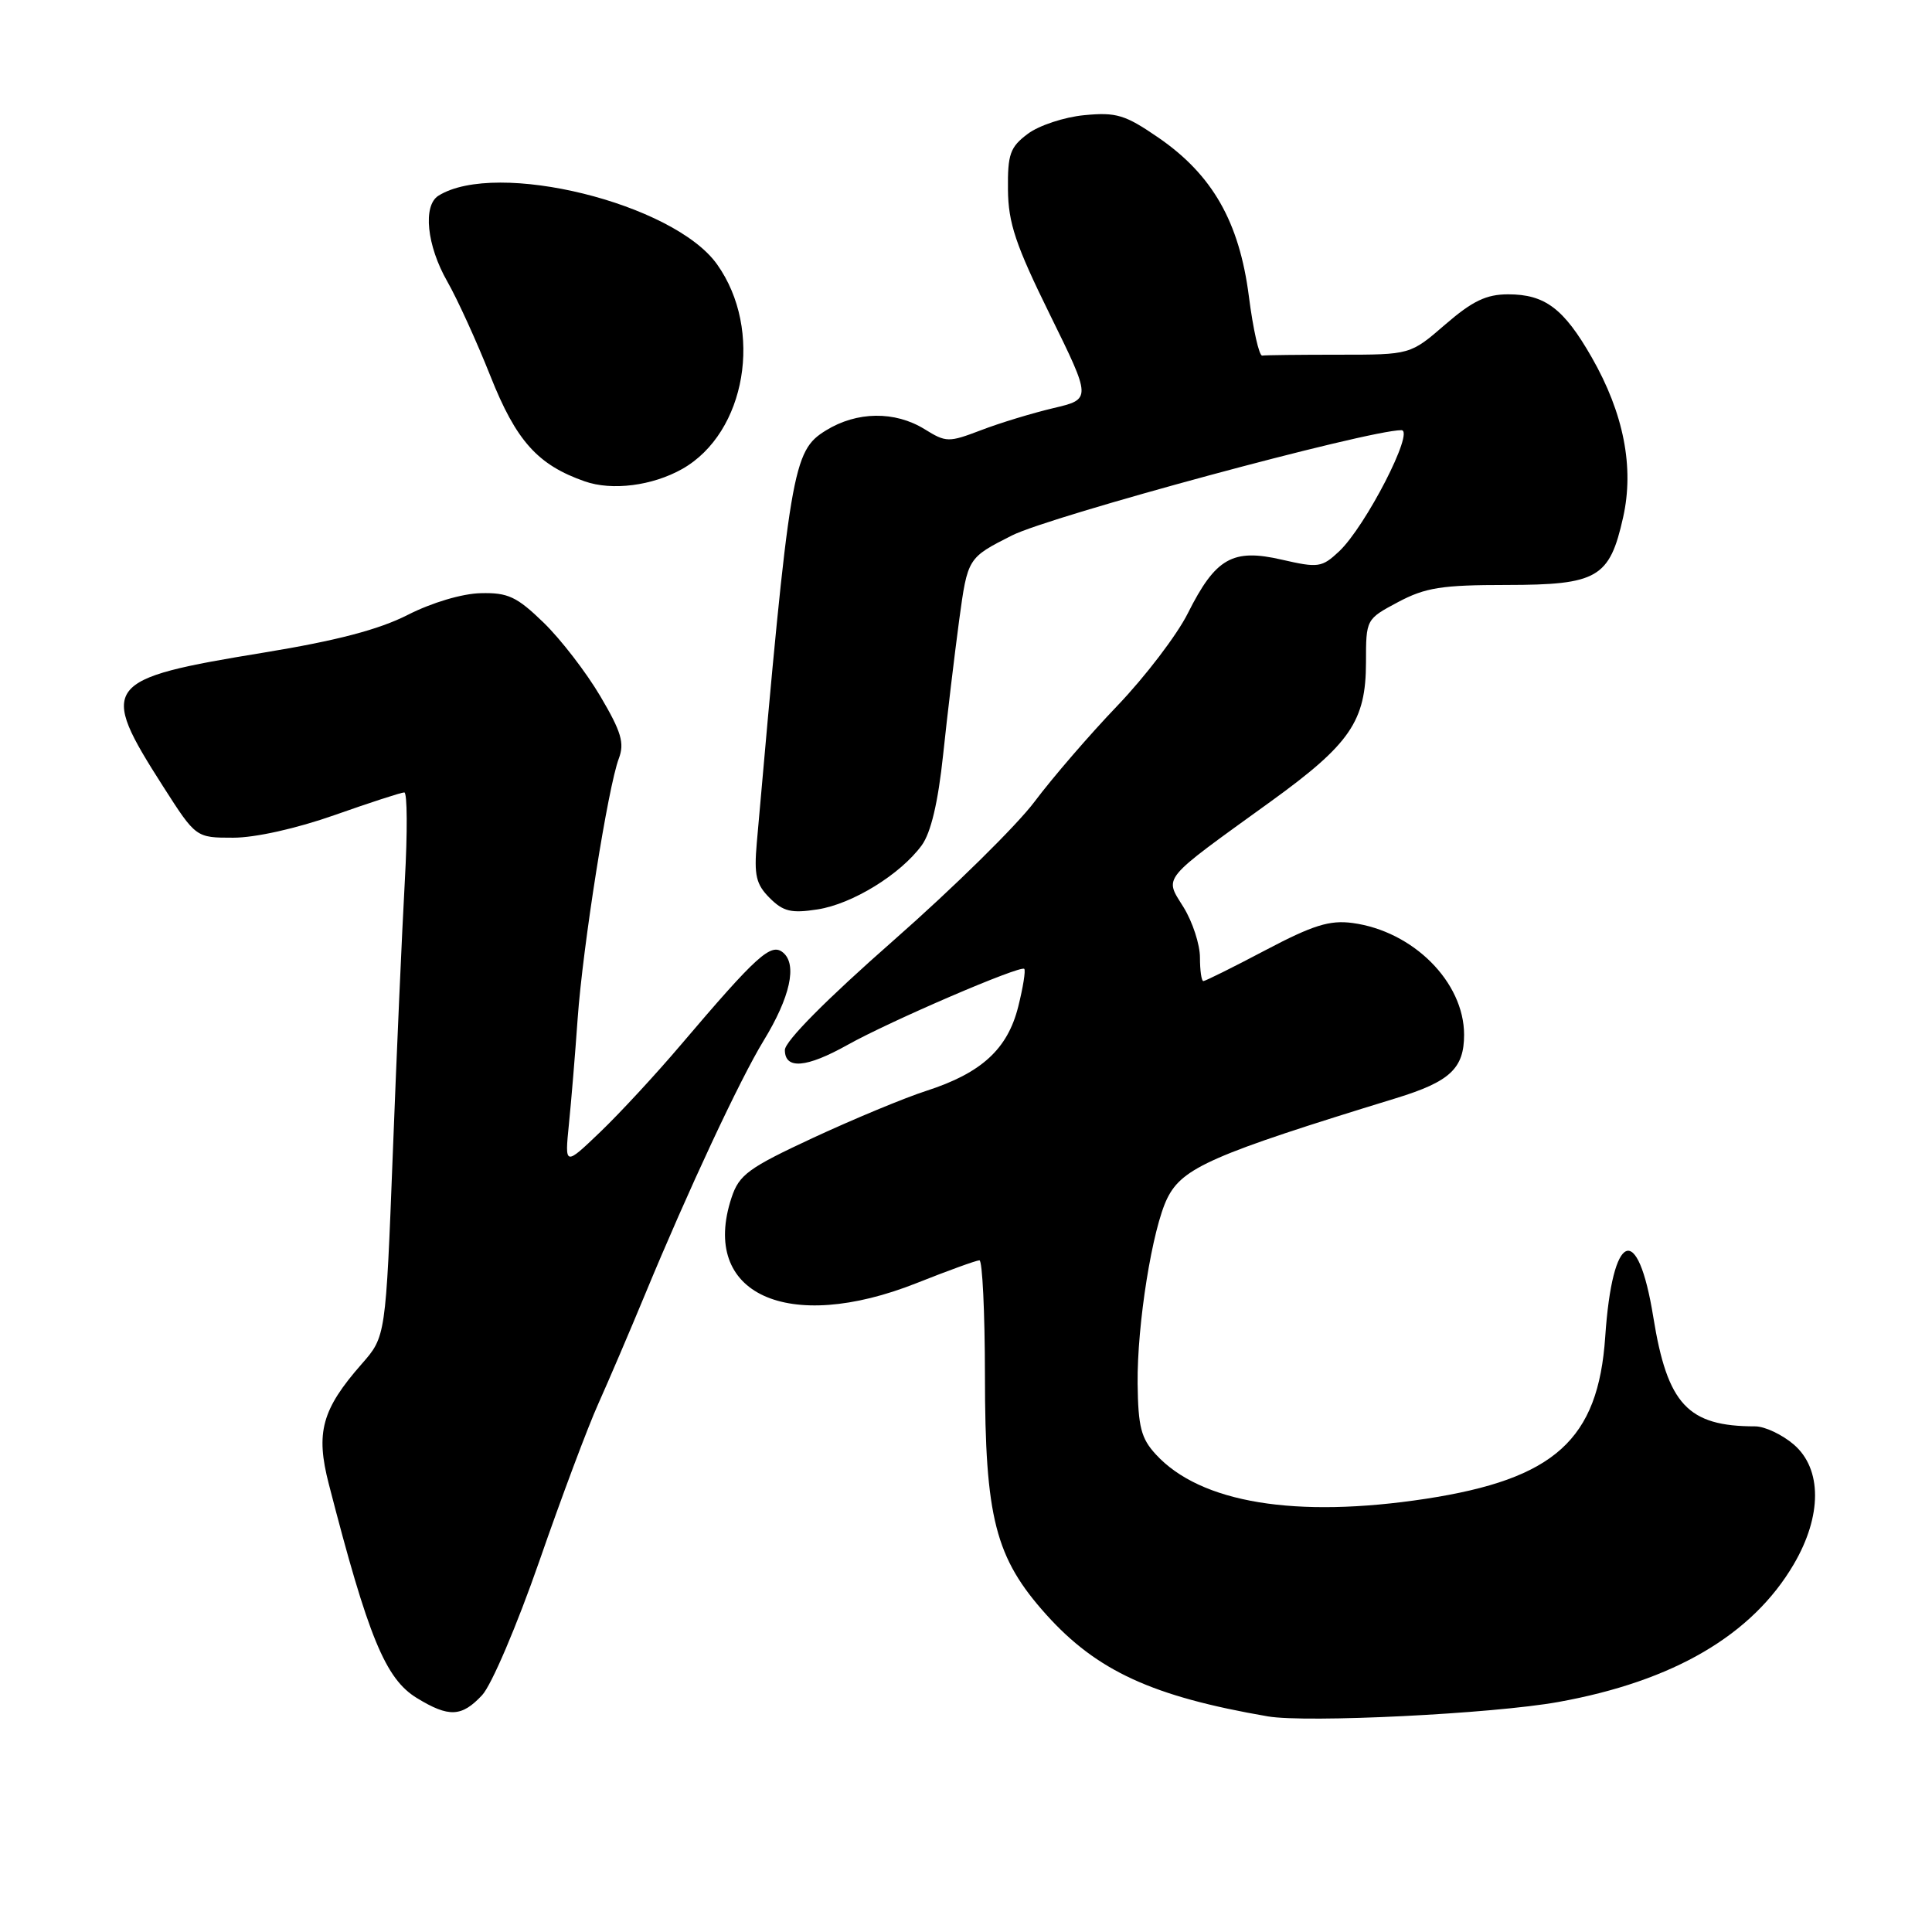 <?xml version="1.0" encoding="UTF-8" standalone="no"?>
<!DOCTYPE svg PUBLIC "-//W3C//DTD SVG 1.1//EN" "http://www.w3.org/Graphics/SVG/1.1/DTD/svg11.dtd" >
<svg xmlns="http://www.w3.org/2000/svg" xmlns:xlink="http://www.w3.org/1999/xlink" version="1.1" viewBox="0 0 256 256">
 <g >
 <path fill="currentColor"
d=" M 206.50 225.52 C 221.74 222.77 232.19 216.66 237.69 207.26 C 241.44 200.86 241.44 194.64 237.69 191.41 C 236.15 190.09 233.84 189.00 232.57 189.00 C 223.64 189.00 220.94 186.10 219.07 174.52 C 217.01 161.75 213.65 163.13 212.70 177.14 C 211.77 190.78 206.00 195.98 188.91 198.60 C 171.70 201.22 159.06 199.15 153.16 192.72 C 151.20 190.60 150.81 189.06 150.74 183.34 C 150.66 175.47 152.69 162.76 154.68 158.76 C 156.69 154.72 160.63 152.99 185.00 145.51 C 192.14 143.32 194.00 141.57 194.00 137.10 C 193.99 130.12 187.25 123.38 179.21 122.30 C 176.19 121.90 173.99 122.58 167.69 125.90 C 163.41 128.16 159.70 130.00 159.45 130.00 C 159.20 130.00 159.00 128.59 159.00 126.87 C 159.00 125.15 158.02 122.15 156.83 120.22 C 154.27 116.09 153.66 116.84 168.37 106.21 C 178.91 98.59 180.99 95.56 181.00 87.77 C 181.00 82.05 181.01 82.04 185.25 79.78 C 188.86 77.86 191.04 77.51 199.64 77.51 C 211.69 77.50 213.28 76.57 215.07 68.56 C 216.56 61.93 215.15 54.75 210.90 47.33 C 207.21 40.88 204.71 39.00 199.84 39.00 C 196.94 39.00 195.11 39.88 191.50 43.00 C 186.88 47.00 186.88 47.00 177.44 47.00 C 172.25 47.00 167.66 47.05 167.25 47.12 C 166.84 47.18 166.04 43.64 165.48 39.25 C 164.21 29.40 160.66 23.17 153.50 18.24 C 149.09 15.21 147.93 14.85 143.68 15.26 C 141.02 15.51 137.65 16.63 136.18 17.74 C 133.84 19.49 133.51 20.43 133.56 25.13 C 133.60 29.56 134.58 32.47 139.12 41.69 C 144.63 52.89 144.63 52.89 139.57 54.08 C 136.78 54.74 132.47 56.05 130.00 57.00 C 125.69 58.64 125.37 58.64 122.50 56.86 C 118.57 54.44 113.54 54.50 109.43 57.04 C 105.02 59.77 104.66 61.93 100.28 111.66 C 99.90 115.99 100.18 117.18 101.99 118.99 C 103.79 120.79 104.86 121.04 108.33 120.50 C 112.94 119.79 119.32 115.86 122.14 112.00 C 123.35 110.33 124.30 106.33 124.97 100.00 C 125.52 94.78 126.48 86.77 127.09 82.21 C 128.22 73.92 128.22 73.92 134.09 70.95 C 139.19 68.38 181.27 57.00 185.69 57.00 C 187.51 57.00 180.95 69.75 177.44 73.06 C 175.15 75.20 174.69 75.27 169.85 74.16 C 163.32 72.65 161.07 73.94 157.39 81.27 C 155.95 84.15 151.75 89.65 148.07 93.50 C 144.38 97.35 139.44 103.08 137.08 106.23 C 134.72 109.38 126.32 117.65 118.40 124.61 C 109.52 132.41 104.00 137.98 104.00 139.13 C 104.00 141.74 106.84 141.51 112.31 138.45 C 117.96 135.29 135.21 127.87 135.72 128.38 C 135.92 128.59 135.56 130.84 134.92 133.39 C 133.51 139.01 130.06 142.17 122.78 144.53 C 119.88 145.46 113.13 148.27 107.78 150.75 C 99.14 154.77 97.94 155.65 96.93 158.70 C 92.72 171.46 104.35 176.81 121.50 170.00 C 125.65 168.35 129.38 167.00 129.78 167.00 C 130.17 167.00 130.50 173.86 130.51 182.25 C 130.52 201.14 131.87 206.41 138.64 213.95 C 145.35 221.41 152.73 224.80 168.00 227.43 C 173.12 228.31 197.81 227.09 206.50 225.52 Z  M 63.88 224.62 C 65.12 223.31 68.50 215.37 71.46 206.87 C 74.39 198.42 77.91 189.03 79.28 186.00 C 80.64 182.97 83.43 176.45 85.48 171.50 C 91.13 157.84 98.04 143.03 101.18 137.90 C 104.71 132.12 105.66 127.80 103.76 126.22 C 102.17 124.89 100.32 126.56 90.17 138.50 C 86.90 142.35 82.11 147.53 79.53 150.00 C 74.83 154.50 74.83 154.50 75.38 149.00 C 75.69 145.97 76.21 139.68 76.54 135.00 C 77.22 125.40 80.57 104.26 82.00 100.50 C 82.77 98.46 82.33 96.97 79.55 92.26 C 77.68 89.09 74.30 84.70 72.03 82.50 C 68.48 79.06 67.31 78.51 63.70 78.60 C 61.25 78.65 57.22 79.85 54.04 81.47 C 50.19 83.43 44.60 84.89 35.03 86.46 C 13.57 89.97 13.00 90.74 21.64 104.25 C 25.96 111.00 25.96 111.00 30.90 111.00 C 33.83 111.00 39.29 109.78 44.34 108.00 C 49.02 106.35 53.17 105.00 53.57 105.00 C 53.97 105.00 54.00 110.29 53.64 116.75 C 53.28 123.21 52.56 139.44 52.05 152.80 C 51.11 177.11 51.11 177.11 47.93 180.73 C 42.64 186.76 41.80 189.81 43.57 196.65 C 48.80 216.95 51.07 222.46 55.24 225.00 C 59.48 227.59 61.17 227.52 63.88 224.62 Z  M 90.40 62.14 C 98.86 57.35 101.19 43.69 95.01 35.02 C 89.25 26.93 65.77 21.15 58.10 25.93 C 56.00 27.24 56.55 32.55 59.27 37.30 C 60.59 39.61 63.16 45.24 64.97 49.80 C 68.39 58.43 71.25 61.61 77.50 63.79 C 81.11 65.05 86.45 64.37 90.40 62.14 Z "/>
</g>
</svg>